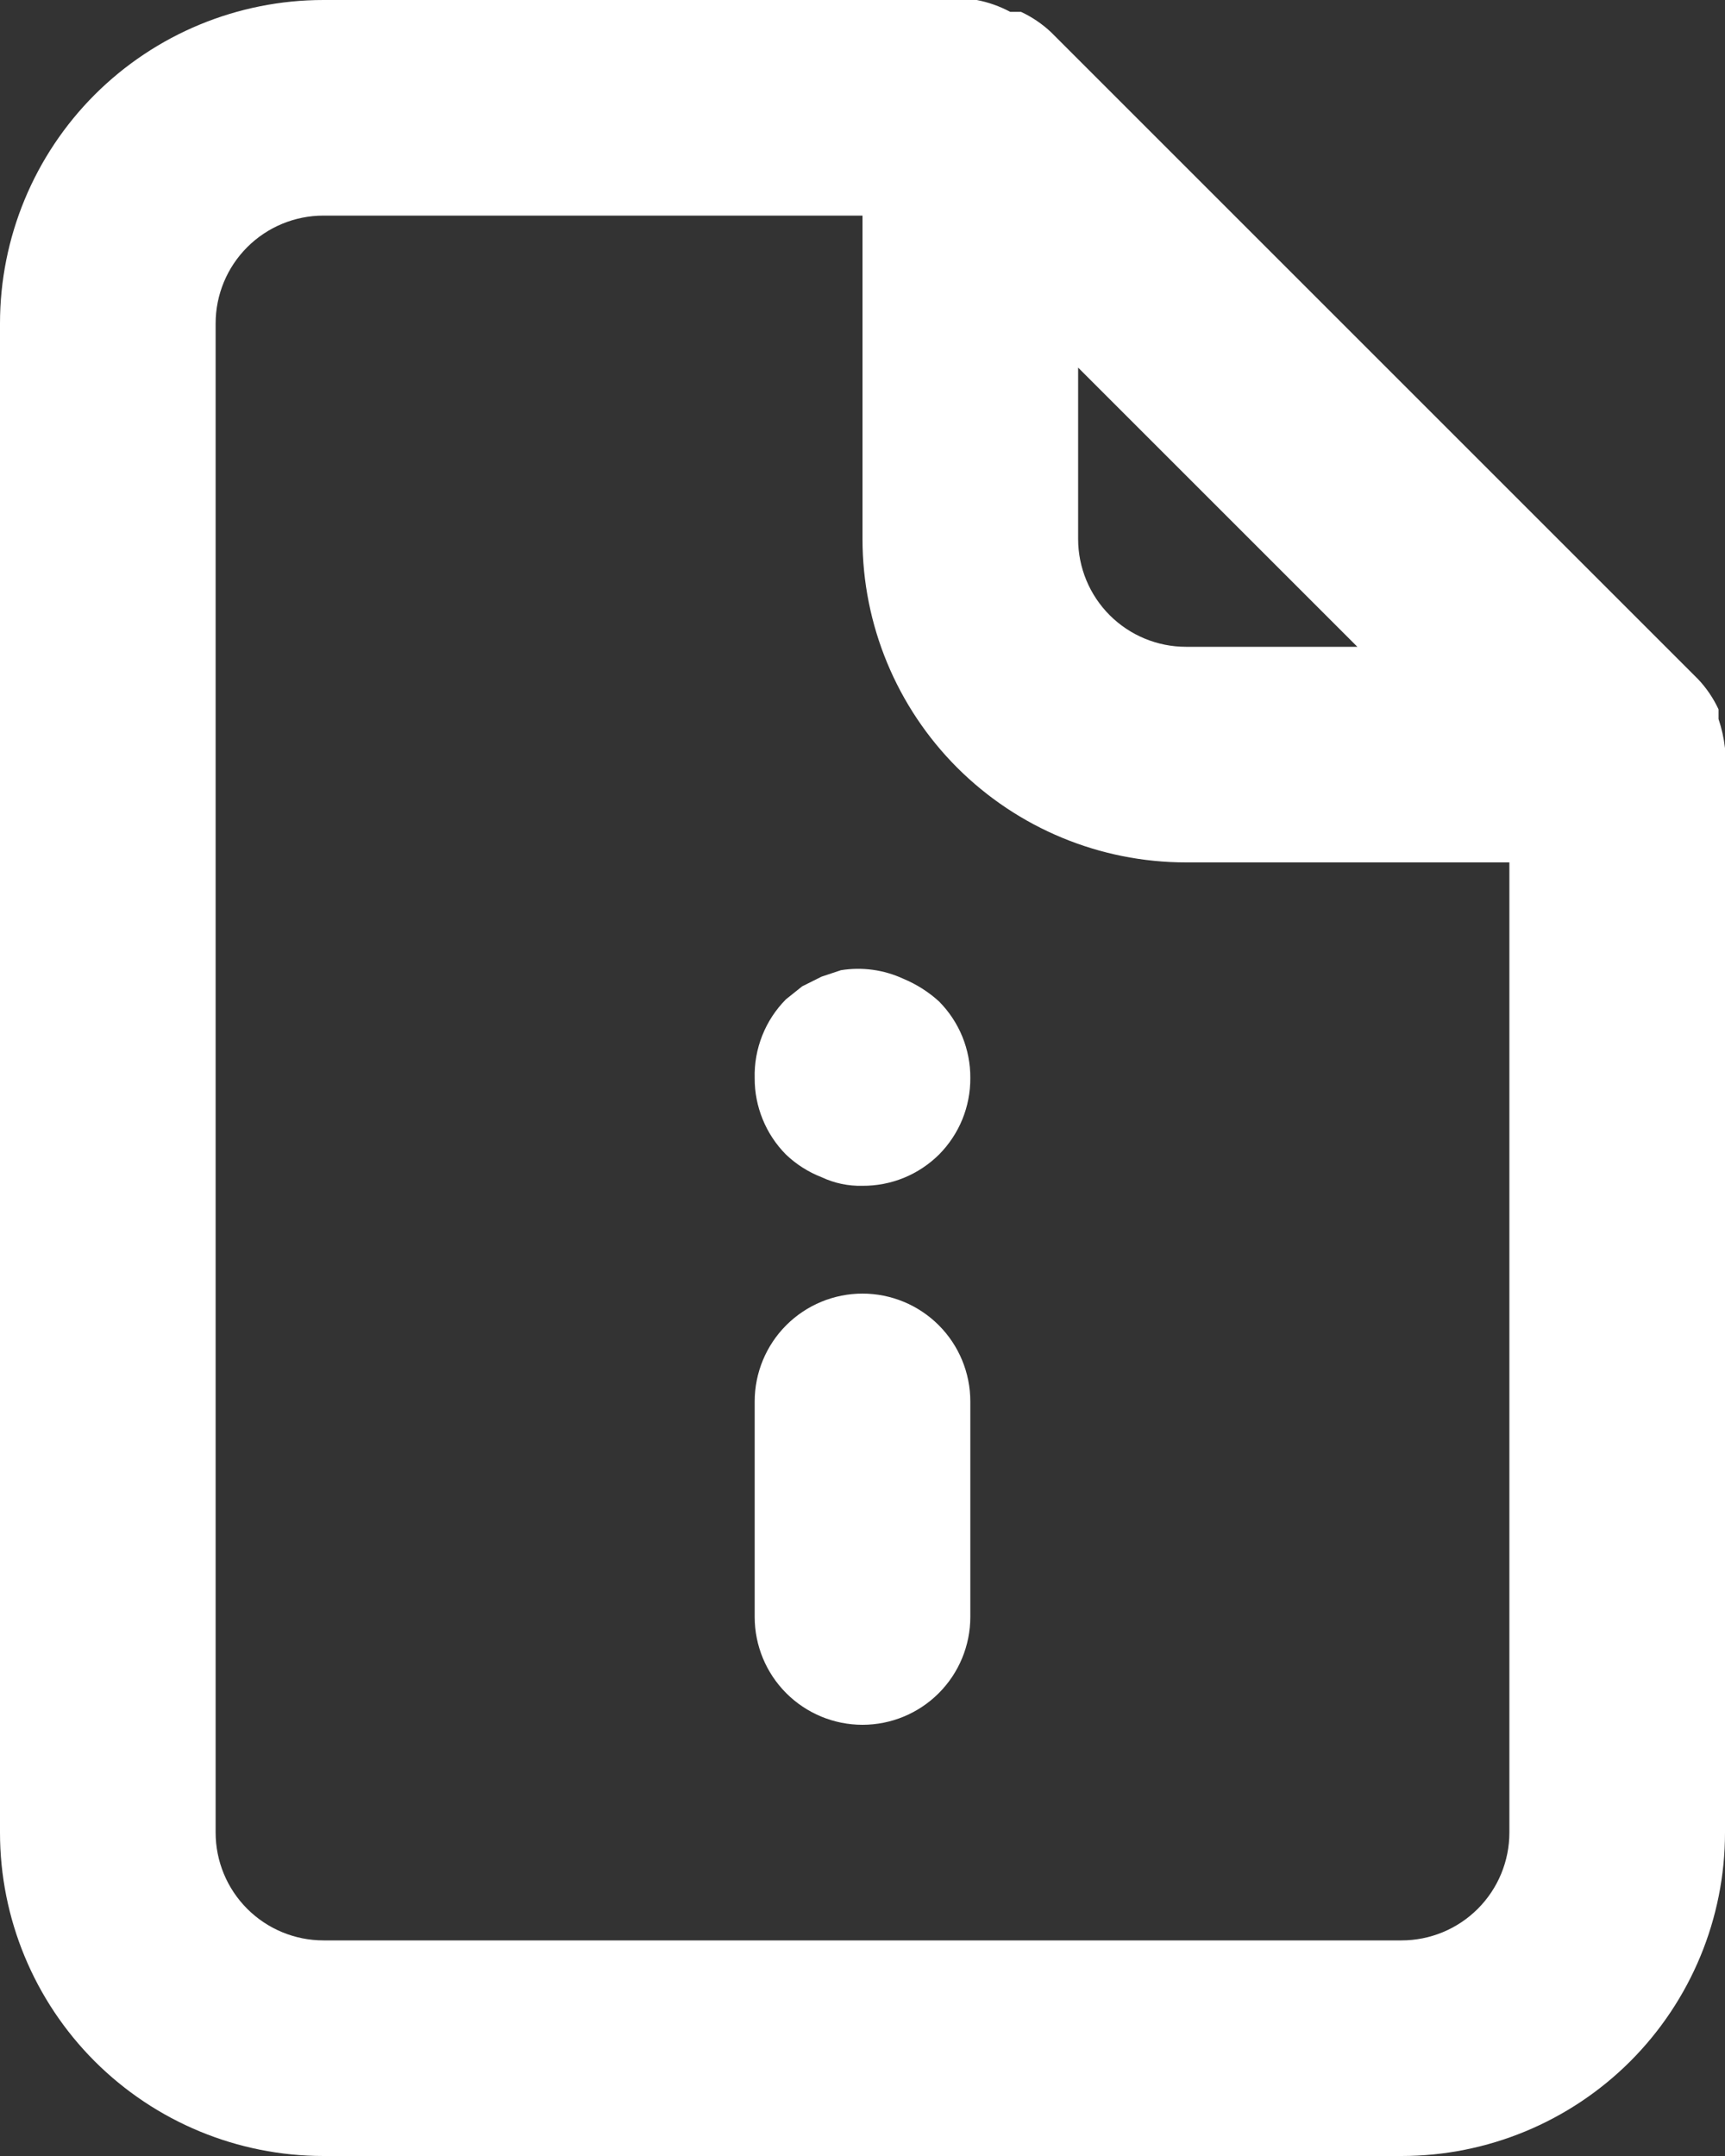 <svg width="32" height="40" viewBox="0 0 32 40" fill="none" xmlns="http://www.w3.org/2000/svg">
<rect x="0" y="0" width="32" height="40" fill="#333333" stroke="none"/>
<path d="M16 24C15.47 24 14.961 24.211 14.586 24.586C14.211 24.961 14 25.47 14 26V30C14 30.53 14.211 31.039 14.586 31.414C14.961 31.789 15.47 32 16 32C16.53 32 17.039 31.789 17.414 31.414C17.789 31.039 18 30.53 18 30V26C18 25.47 17.789 24.961 17.414 24.586C17.039 24.211 16.53 24 16 24ZM16.76 18.16C16.398 17.992 15.994 17.936 15.6 18L15.24 18.12L14.88 18.3L14.58 18.54C14.39 18.732 14.24 18.96 14.141 19.211C14.041 19.462 13.993 19.73 14 20C13.998 20.263 14.049 20.524 14.149 20.768C14.248 21.012 14.395 21.233 14.58 21.42C14.77 21.602 14.995 21.745 15.24 21.84C15.477 21.952 15.738 22.007 16 22C16.263 22.002 16.524 21.951 16.768 21.852C17.012 21.752 17.233 21.605 17.42 21.42C17.605 21.233 17.752 21.012 17.852 20.768C17.951 20.524 18.002 20.263 18 20C18.002 19.737 17.951 19.476 17.852 19.232C17.752 18.988 17.605 18.767 17.42 18.58C17.226 18.403 17.002 18.261 16.76 18.16ZM32 13.88C31.979 13.696 31.939 13.515 31.88 13.34V13.16C31.784 12.954 31.656 12.765 31.5 12.6L19.5 0.6C19.335 0.444 19.146 0.316 18.94 0.22H18.74C18.546 0.116 18.337 0.042 18.12 0H6C4.409 0 2.883 0.632 1.757 1.757C0.632 2.883 0 4.409 0 6V34C0 35.591 0.632 37.117 1.757 38.243C2.883 39.368 4.409 40 6 40H26C27.591 40 29.117 39.368 30.243 38.243C31.368 37.117 32 35.591 32 34V14C32 14 32 14 32 13.88ZM20 6.82L25.18 12H22C21.47 12 20.961 11.789 20.586 11.414C20.211 11.039 20 10.53 20 10V6.82ZM28 34C28 34.53 27.789 35.039 27.414 35.414C27.039 35.789 26.53 36 26 36H6C5.47 36 4.961 35.789 4.586 35.414C4.211 35.039 4 34.53 4 34V6C4 5.47 4.211 4.961 4.586 4.586C4.961 4.211 5.47 4 6 4H16V10C16 11.591 16.632 13.117 17.757 14.243C18.883 15.368 20.409 16 22 16H28V34Z" fill="white"/>
</svg>
